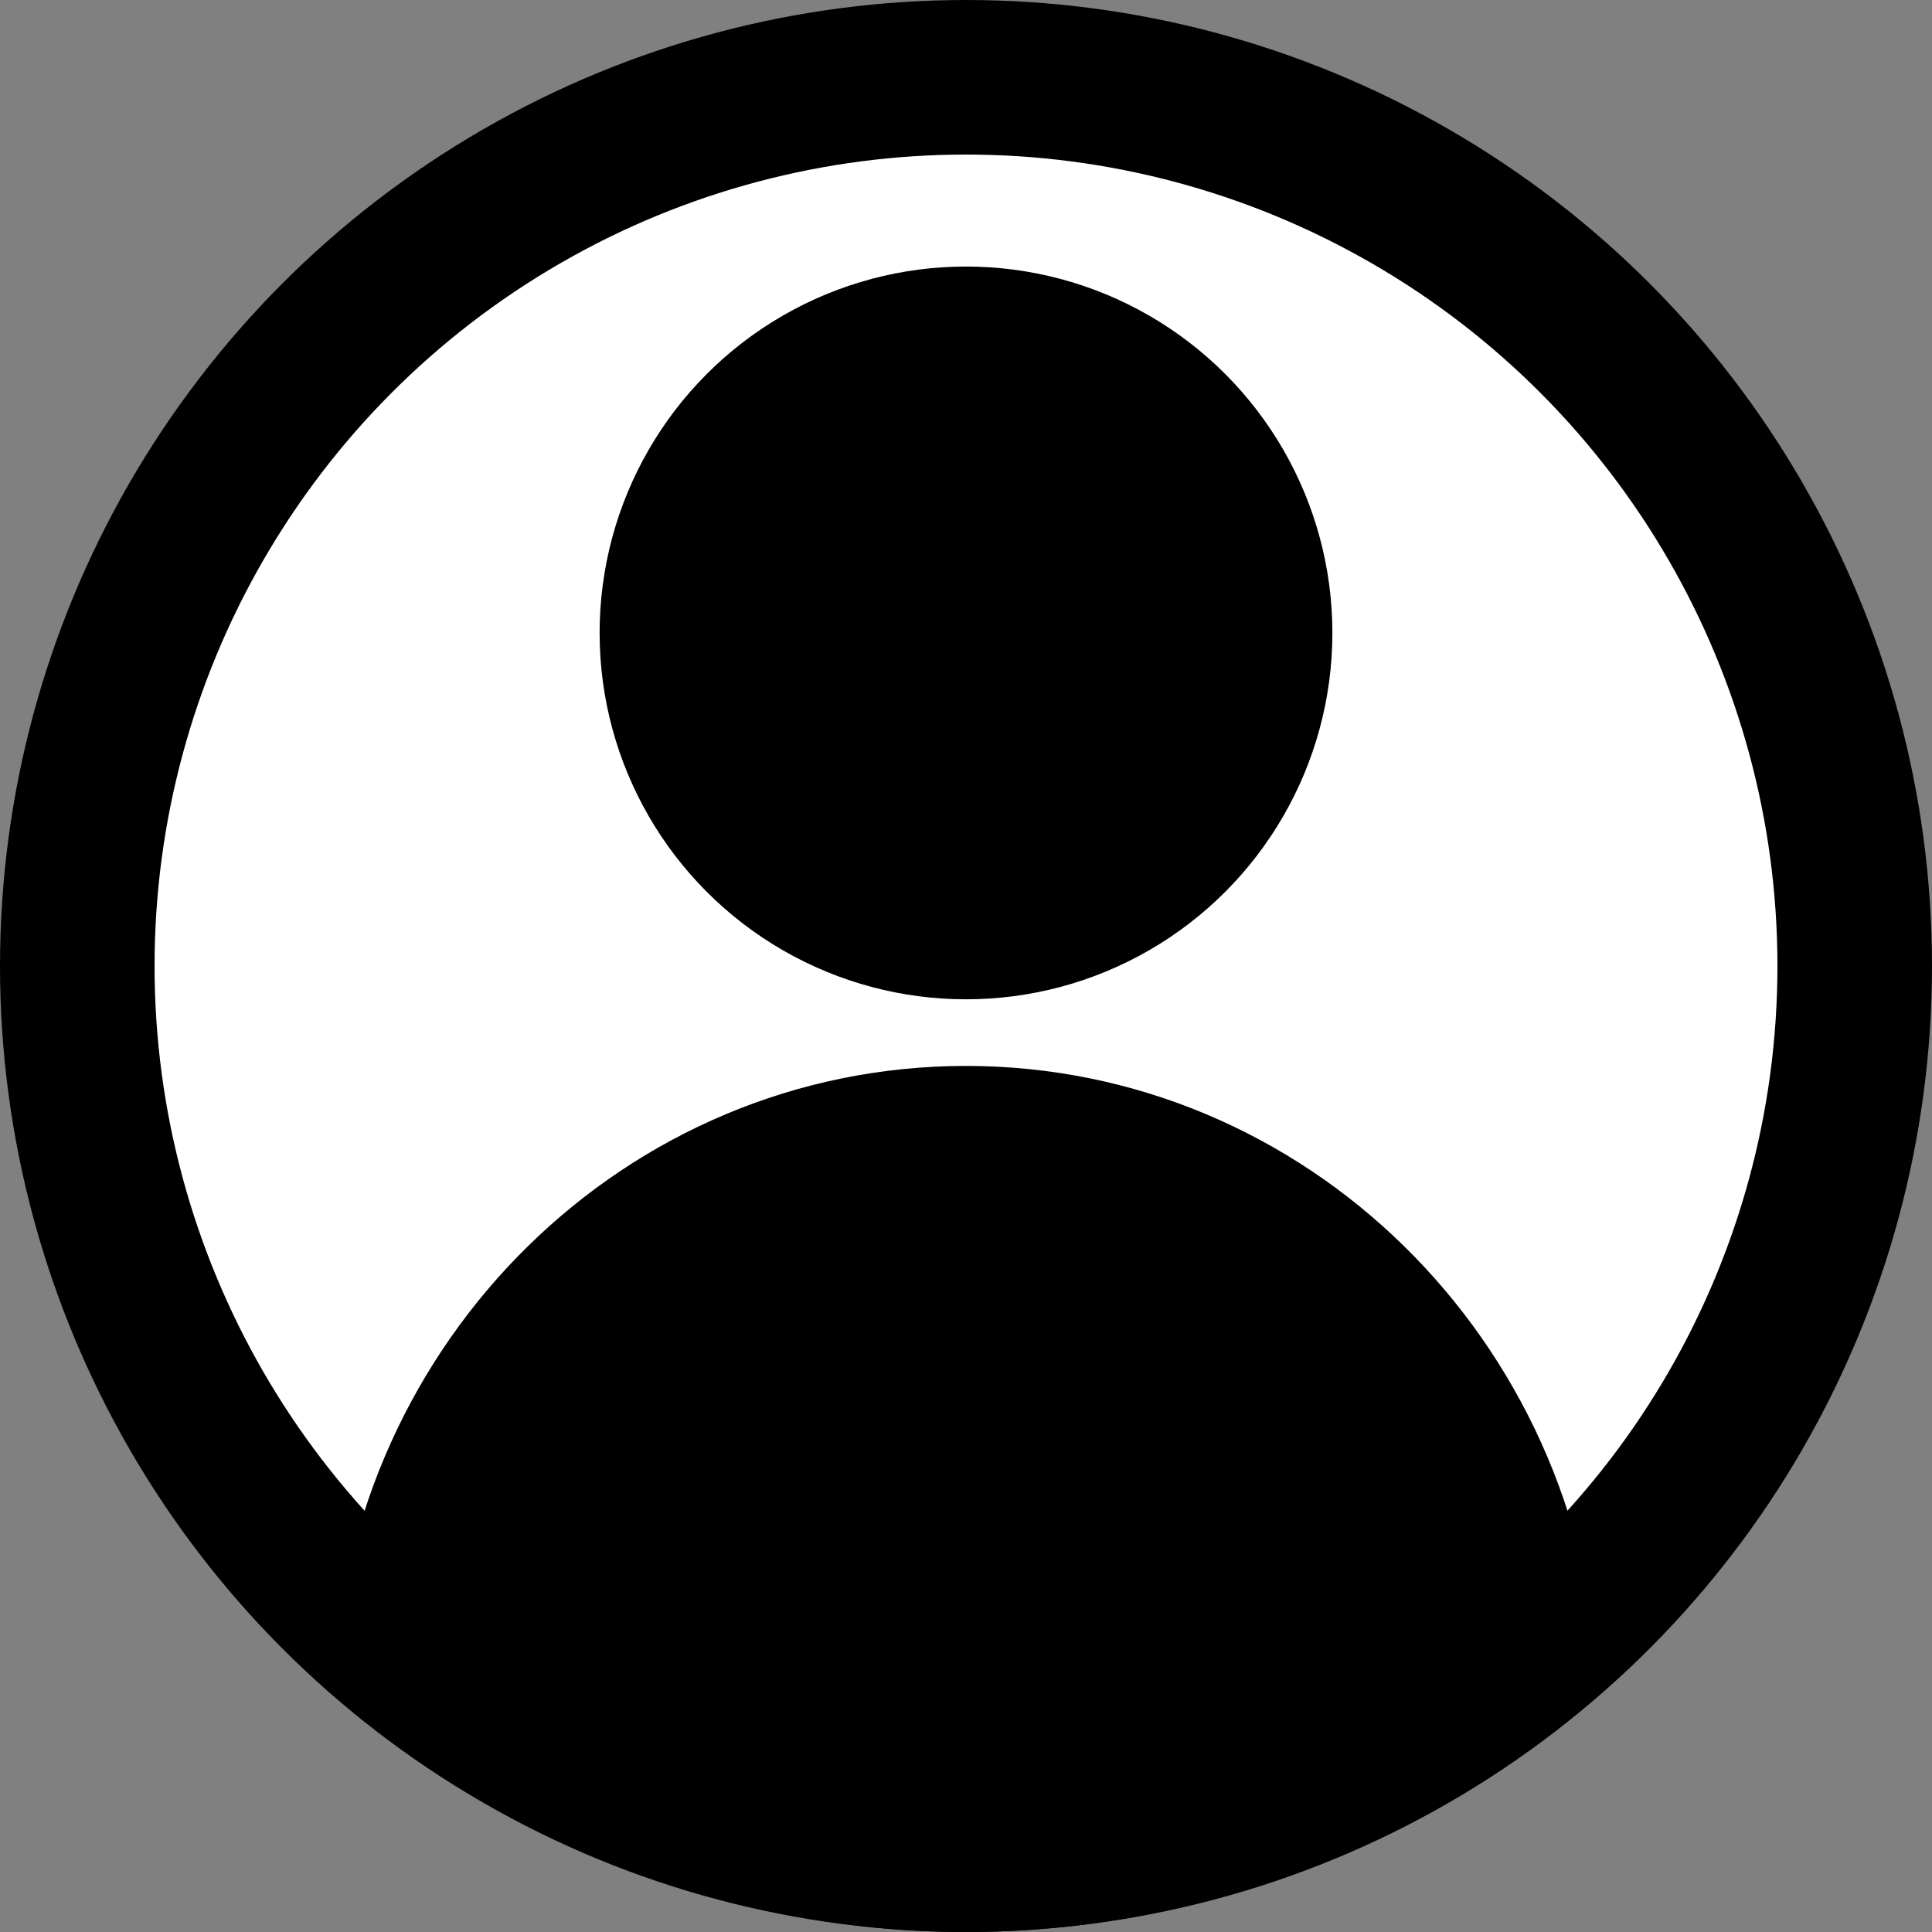 <?xml version="1.0" encoding="UTF-8"?>
<svg width="25px" height="25px" viewBox="0 0 25 25" version="1.1" xmlns="http://www.w3.org/2000/svg" xmlns:xlink="http://www.w3.org/1999/xlink">
    <rect x="0" y="0" width="25" height="25" fill="#808080" stroke="none"/>
    <title>Group 2</title>
    <g id="Symbols" stroke="none" stroke-width="1" fill="none" fill-rule="evenodd">
        <g id="Artboard" transform="translate(-73, -9)">
            <g id="Group-2" transform="translate(73, 9)">
                <circle id="Oval" stroke="#000000" stroke-width="2" fill="#FFFFFF" cx="12.5" cy="12.5" r="11.5"></circle>
                <path d="M12.5,13.793 C16.898,13.793 20.486,17.342 20.69,21.799 C18.513,23.79 15.645,25 12.5,25 C9.355,25 6.487,23.79 4.312,21.8 C4.514,17.342 8.102,13.793 12.5,13.793 Z" id="Combined-Shape" fill="#000000"></path>
                <circle id="Oval-Copy" fill="#000000" cx="12.5" cy="8.19" r="4.741"></circle>
            </g>
        </g>
    </g>
</svg>